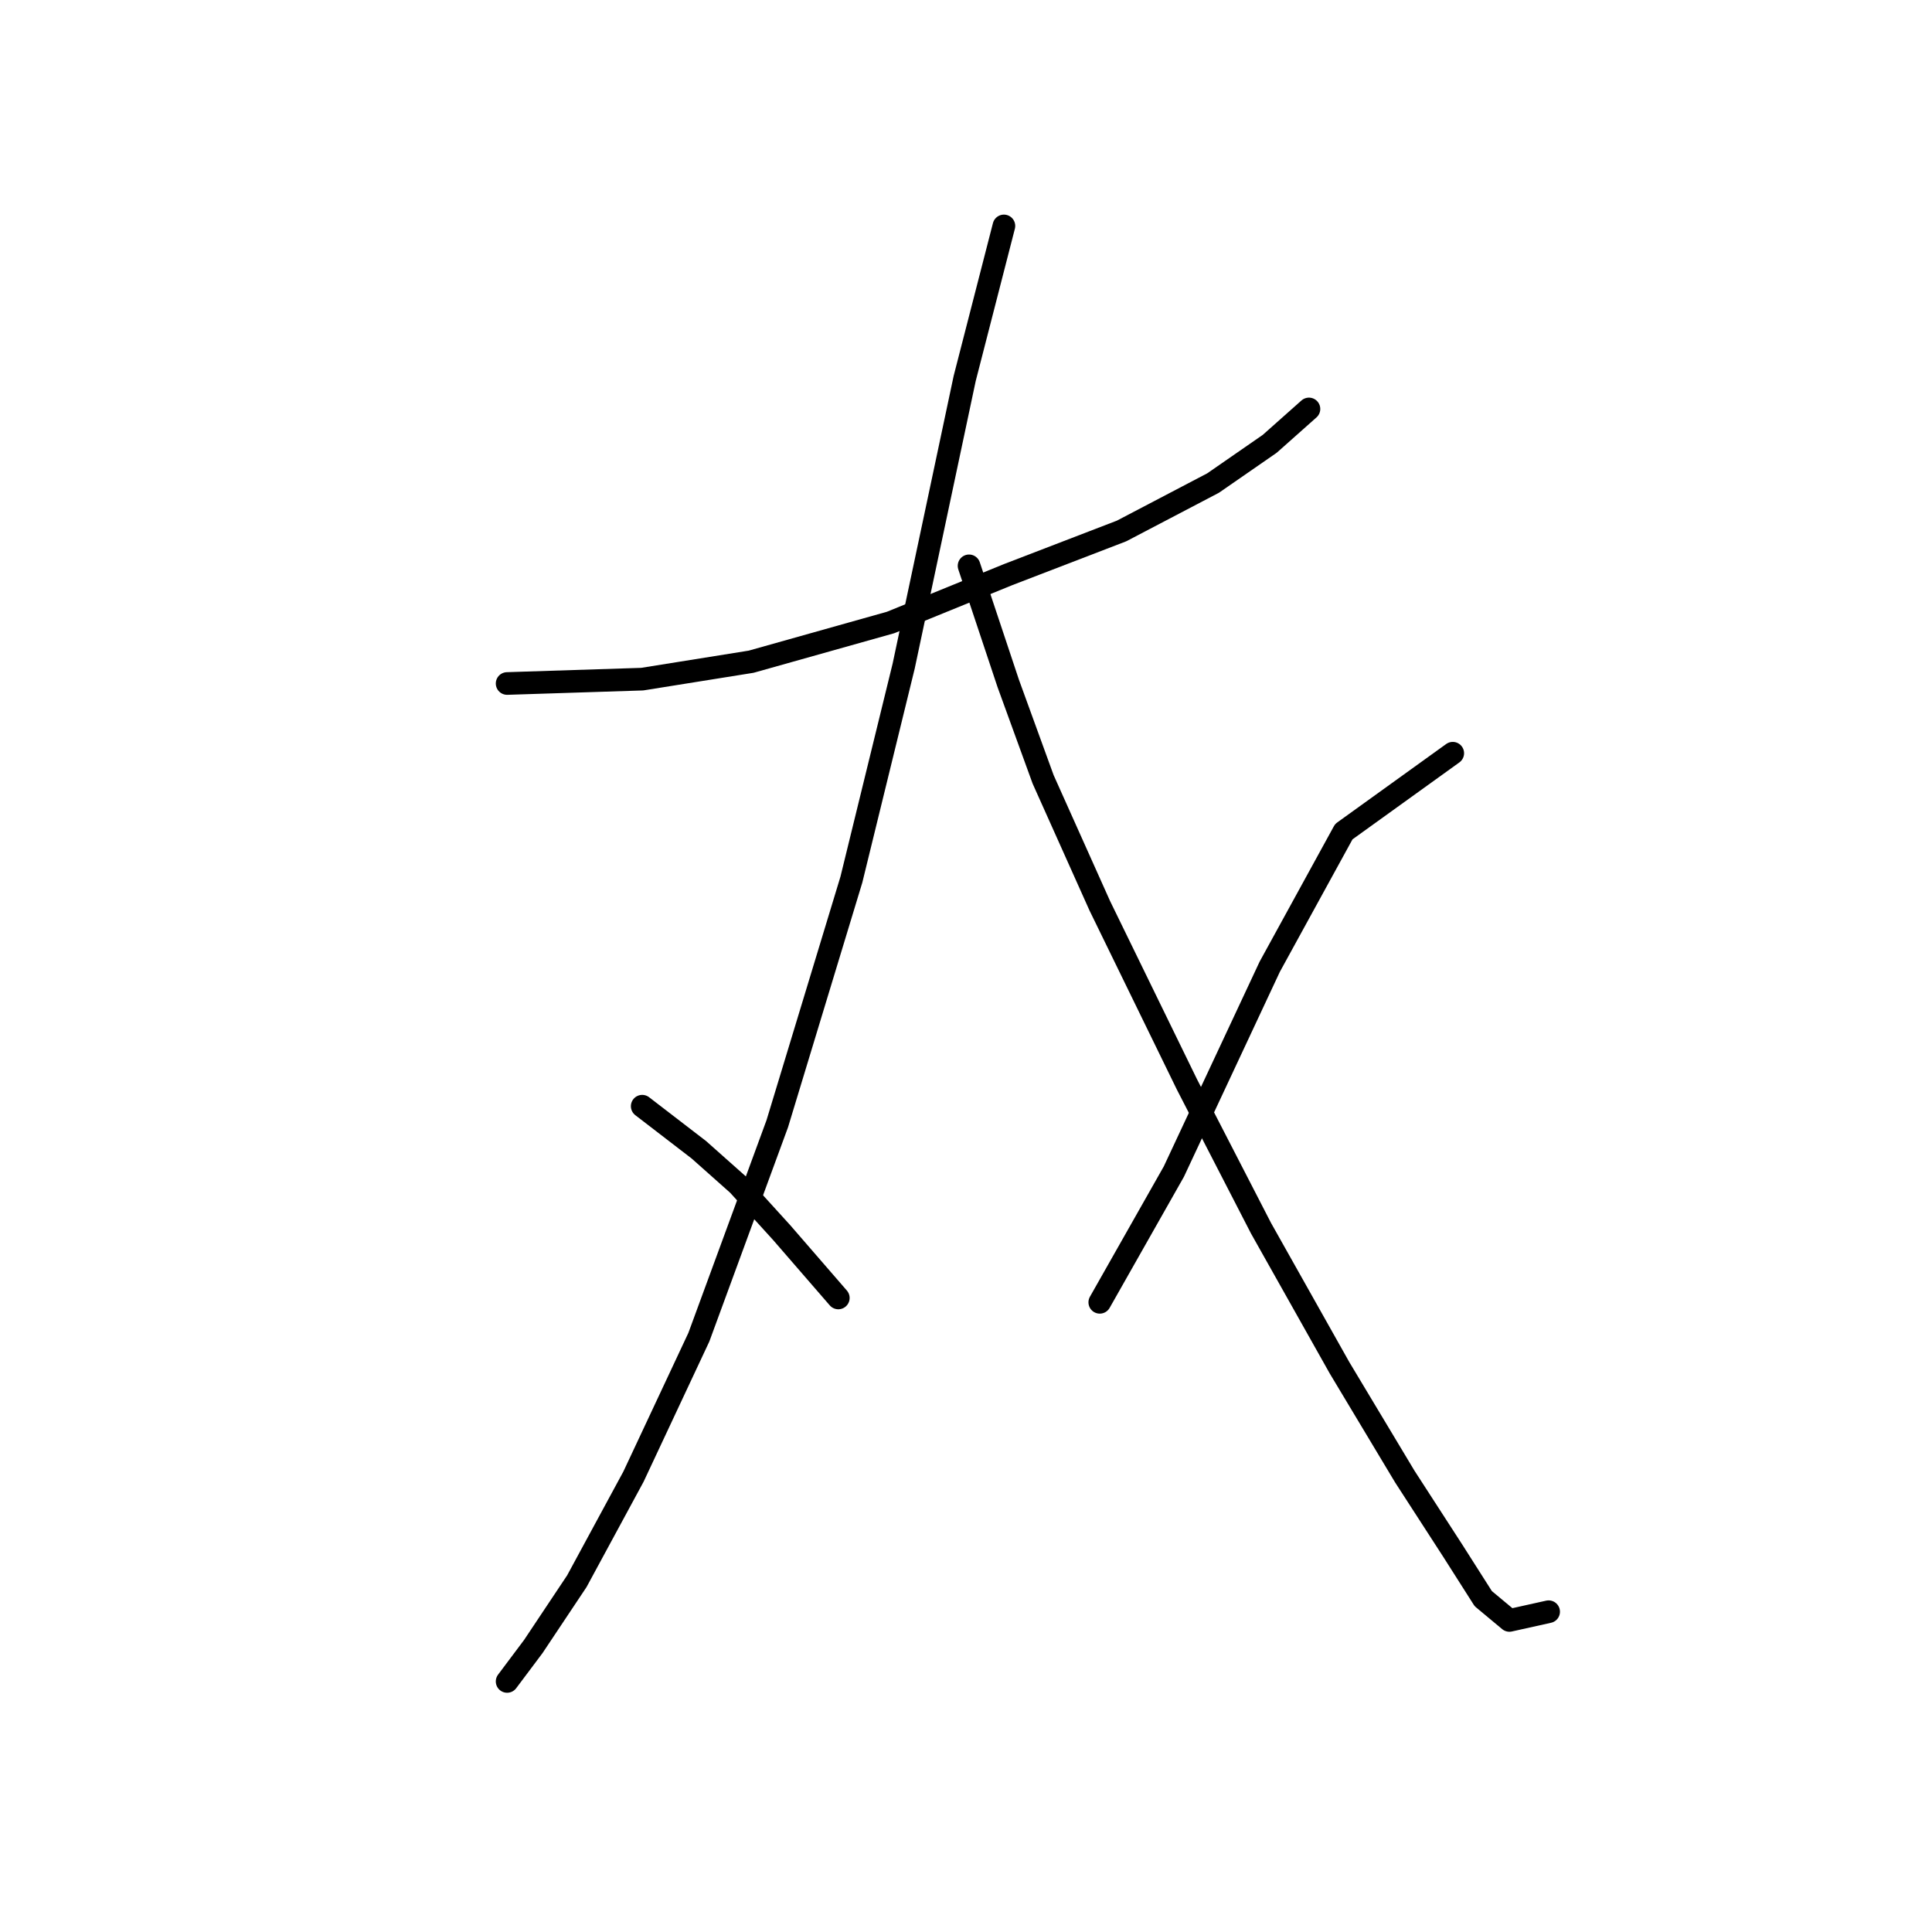 <?xml version="1.0" standalone="no"?>
    <svg width="256" height="256" xmlns="http://www.w3.org/2000/svg" version="1.1">
    <polyline stroke="black" stroke-width="3" stroke-linecap="round" fill="transparent" stroke-linejoin="round" points="67.196 90.567 85.096 89.99 99.532 87.68 118.01 82.483 133.6 76.132 148.614 70.357 160.74 64.006 168.246 58.809 173.443 54.189 173.443 54.189 " />
        <polyline stroke="black" stroke-width="3" stroke-linecap="round" fill="transparent" stroke-linejoin="round" points="133.023 29.937 127.826 50.147 119.742 88.258 112.813 116.552 102.997 148.888 92.603 177.182 83.941 195.66 76.435 209.518 70.661 218.179 67.196 222.799 67.196 222.799 " />
        <polyline stroke="black" stroke-width="3" stroke-linecap="round" fill="transparent" stroke-linejoin="round" points="85.096 146.578 92.603 152.352 97.8 156.972 103.574 163.324 111.081 171.985 111.081 171.985 " />
        <polyline stroke="black" stroke-width="3" stroke-linecap="round" fill="transparent" stroke-linejoin="round" points="128.404 74.977 133.6 90.567 138.22 103.271 145.726 120.016 157.275 143.691 167.091 162.746 177.485 181.224 186.147 195.66 192.498 205.476 196.54 211.828 200.005 214.715 205.202 213.56 205.202 213.56 " />
        <polyline stroke="black" stroke-width="3" stroke-linecap="round" fill="transparent" stroke-linejoin="round" points="192.498 99.806 178.062 110.2 168.246 128.1 155.543 155.24 145.726 172.563 145.726 172.563 " />
        </svg>